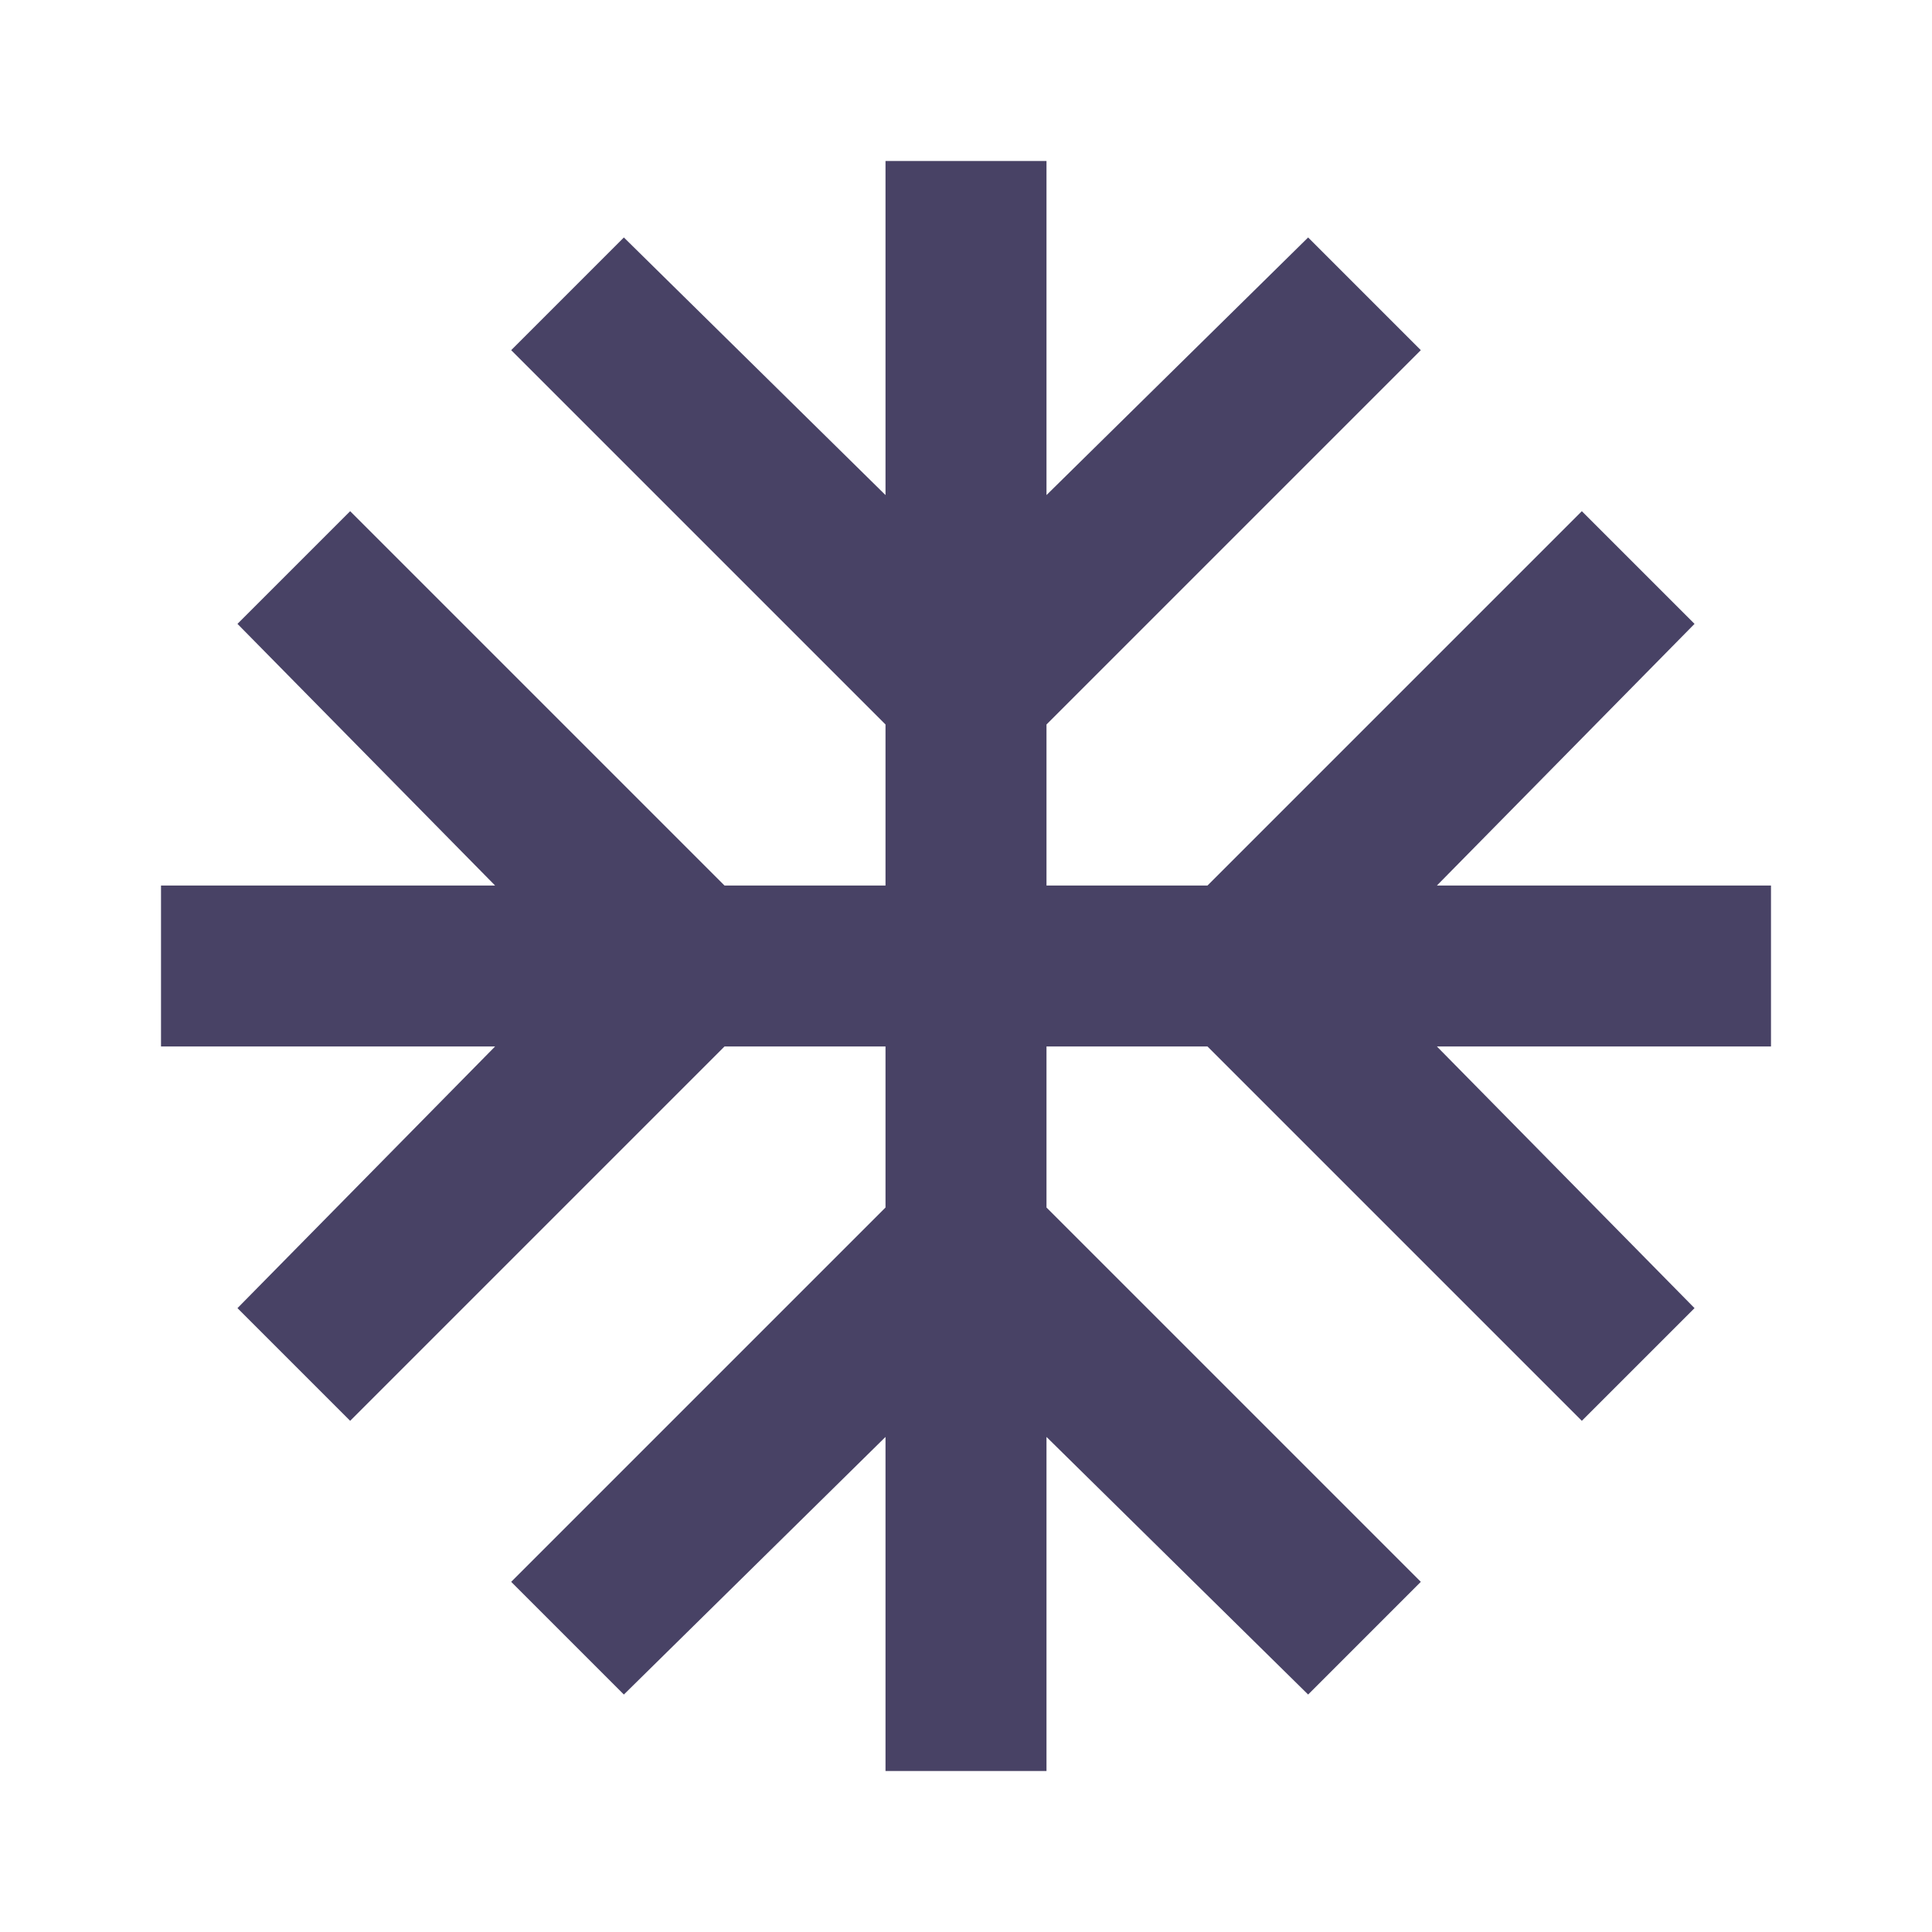 <svg width="92" height="92" viewBox="0 0 92 92" fill="none" xmlns="http://www.w3.org/2000/svg">
<mask id="mask0_6_85" style="mask-type:alpha" maskUnits="userSpaceOnUse" x="0" y="0" width="92" height="92">
<rect width="92" height="92" fill="#D9D9D9"/>
</mask>
<g mask="url(#mask0_6_85)">
<path d="M42.167 84.333V68.425L29.708 80.692L24.342 75.325L42.167 57.5V49.833H34.5L16.675 67.658L11.308 62.292L23.575 49.833H7.667V42.167H23.575L11.308 29.708L16.675 24.342L34.5 42.167H42.167V34.5L24.342 16.675L29.708 11.308L42.167 23.575V7.667H49.833V23.575L62.292 11.308L67.658 16.675L49.833 34.5V42.167H57.5L75.325 24.342L80.692 29.708L68.425 42.167H84.333V49.833H68.425L80.692 62.292L75.325 67.658L57.5 49.833H49.833V57.5L67.658 75.325L62.292 80.692L49.833 68.425V84.333H42.167Z" fill="#484265"/>
</g>
</svg>
